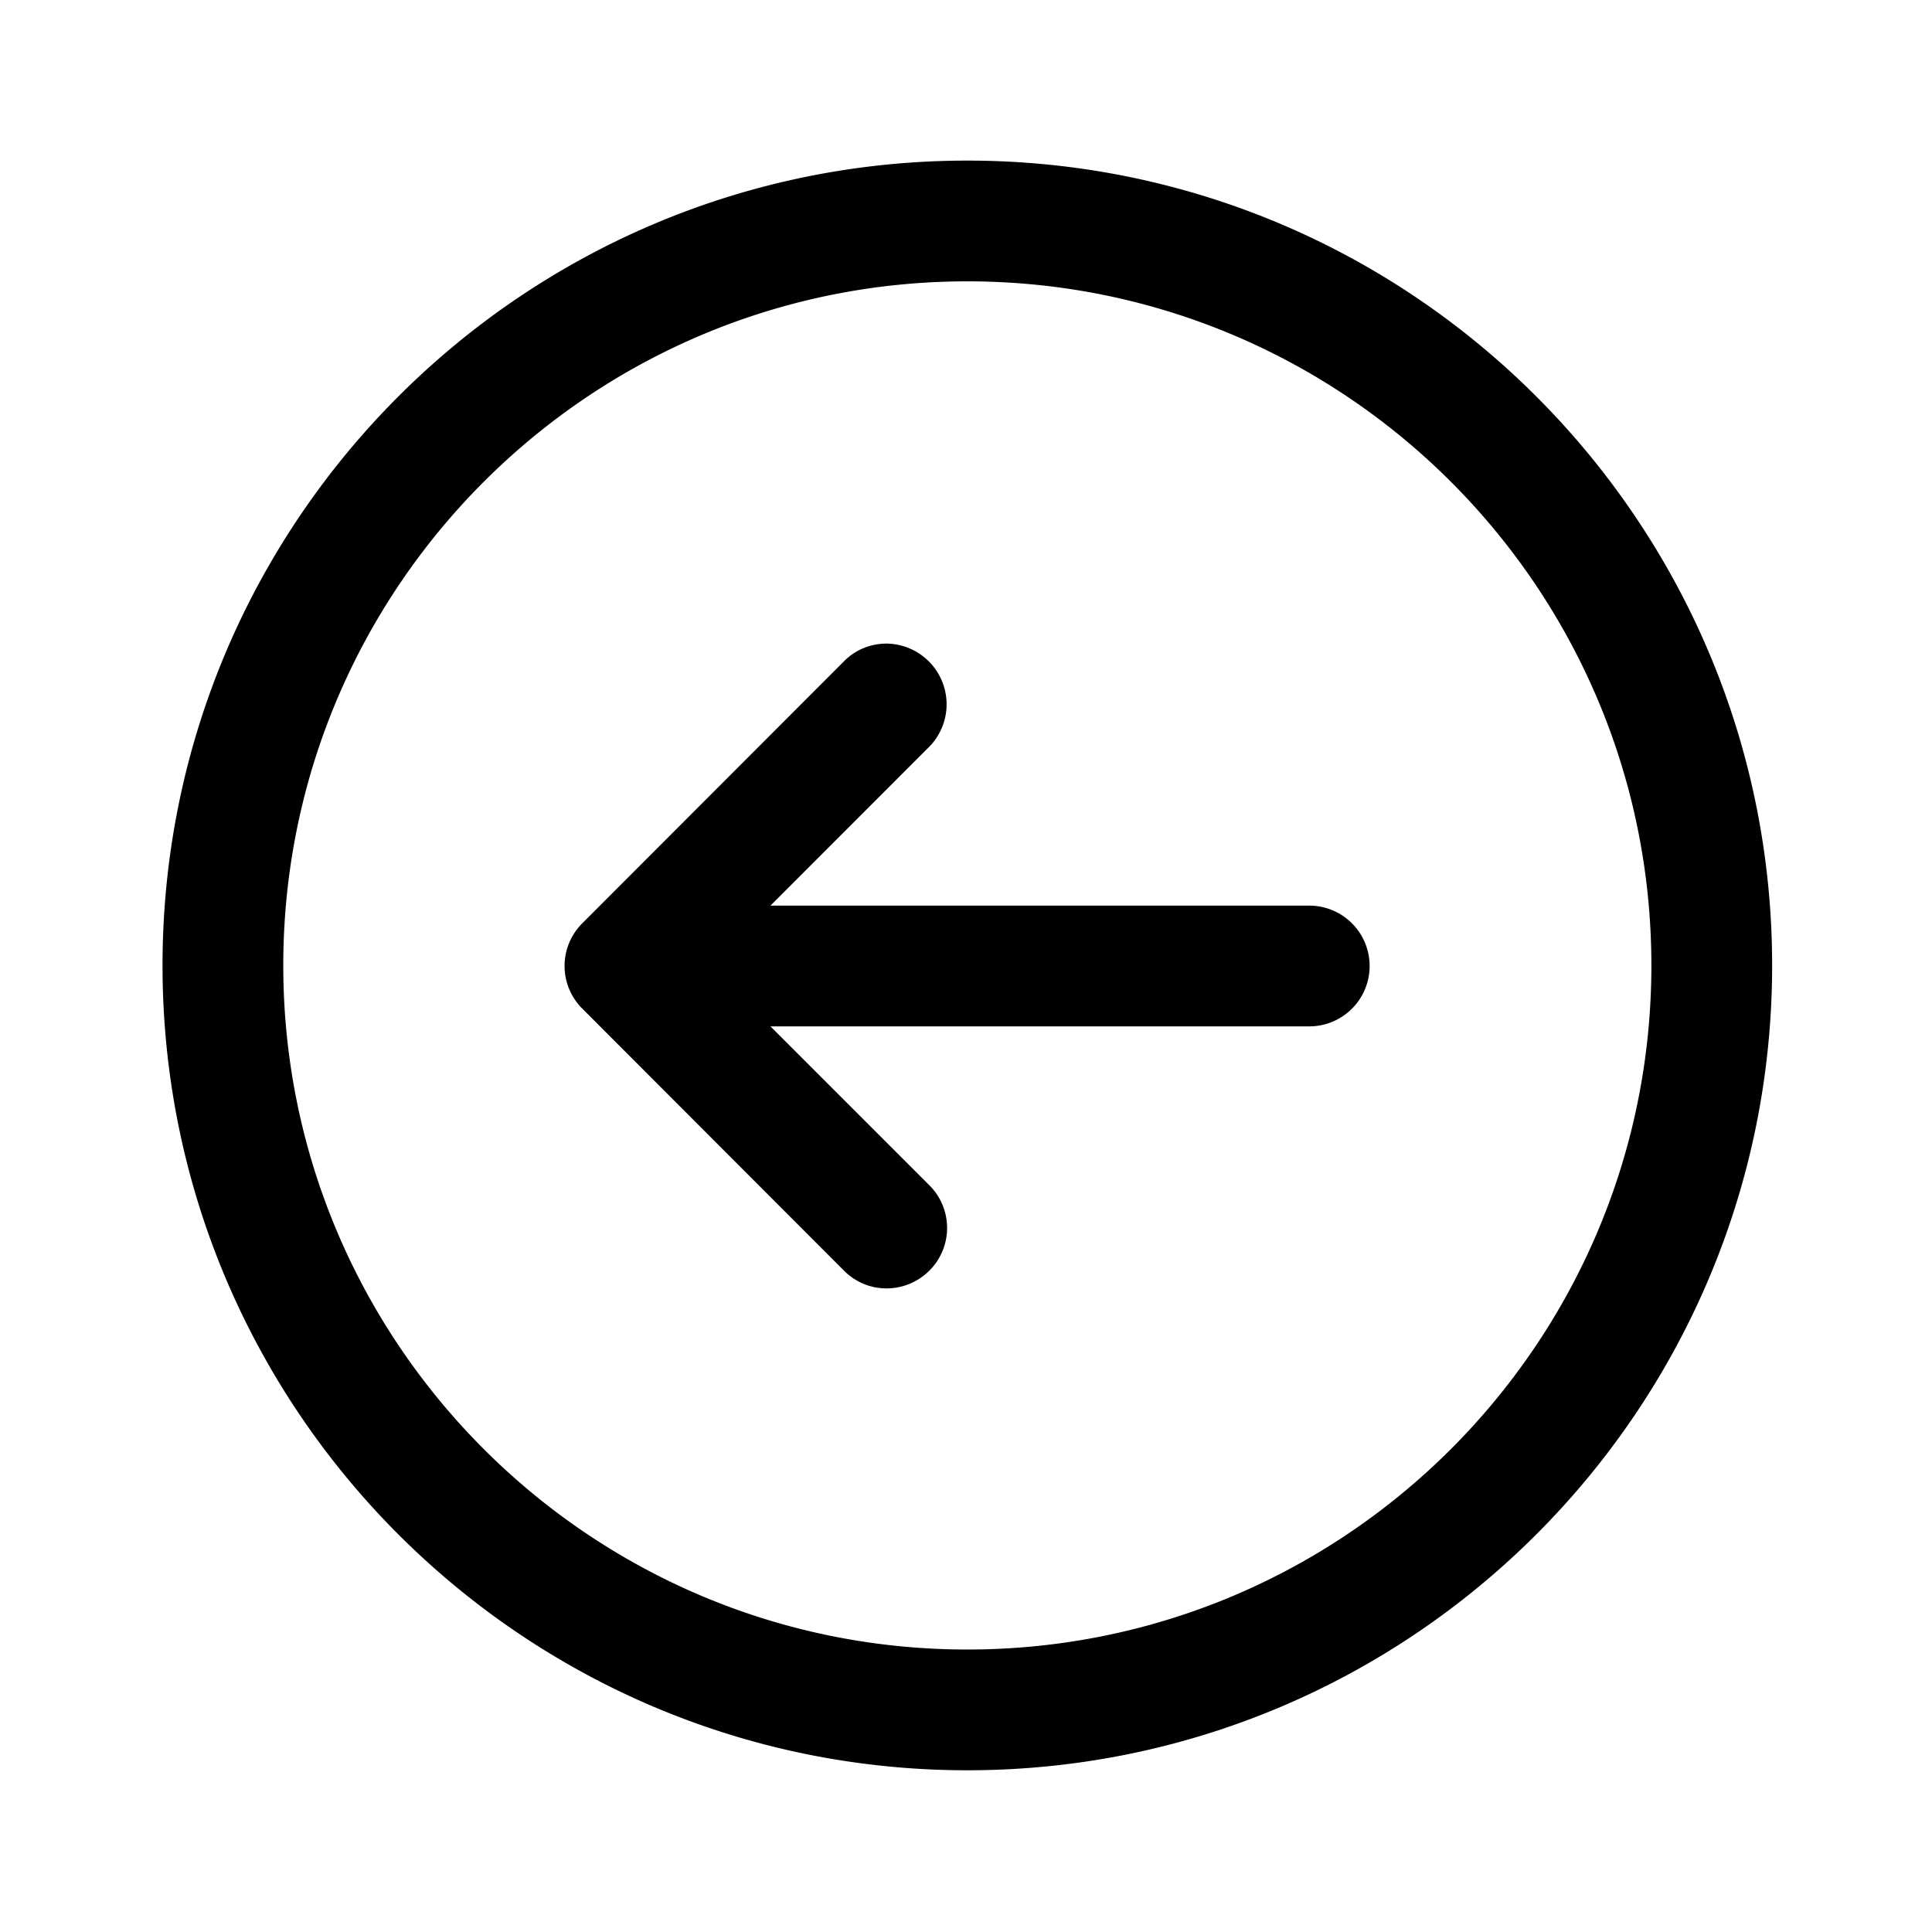 <svg clip-rule="evenodd" fill-rule="evenodd" stroke-linejoin="round" stroke-miterlimit="2" viewBox="0 0 24 24" xmlns="http://www.w3.org/2000/svg"><path d="M12.017 1.995c5.517 0 9.997 4.48 9.997 9.998s-4.48 9.998-9.997 9.998c-5.518 0-9.998-4.48-9.998-9.998s4.48-9.998 9.998-9.998zm0 1.5c-4.69 0-8.498 3.808-8.498 8.498s3.808 8.498 8.498 8.498 8.497-3.808 8.497-8.498-3.807-8.498-8.497-8.498zM10.489 8.21l-3.255 3.259a.748.748 0 000 1.061l3.254 3.258a.74.74 0 00.526.217.753.753 0 00.531-.221.748.748 0 00.003-1.057L9.571 12.75h6.693a.75.75 0 000-1.5H9.571l1.978-1.979a.754.754 0 00-.536-1.276c-.19 0-.38.071-.524.215z" fill-rule="nonzero"/></svg>